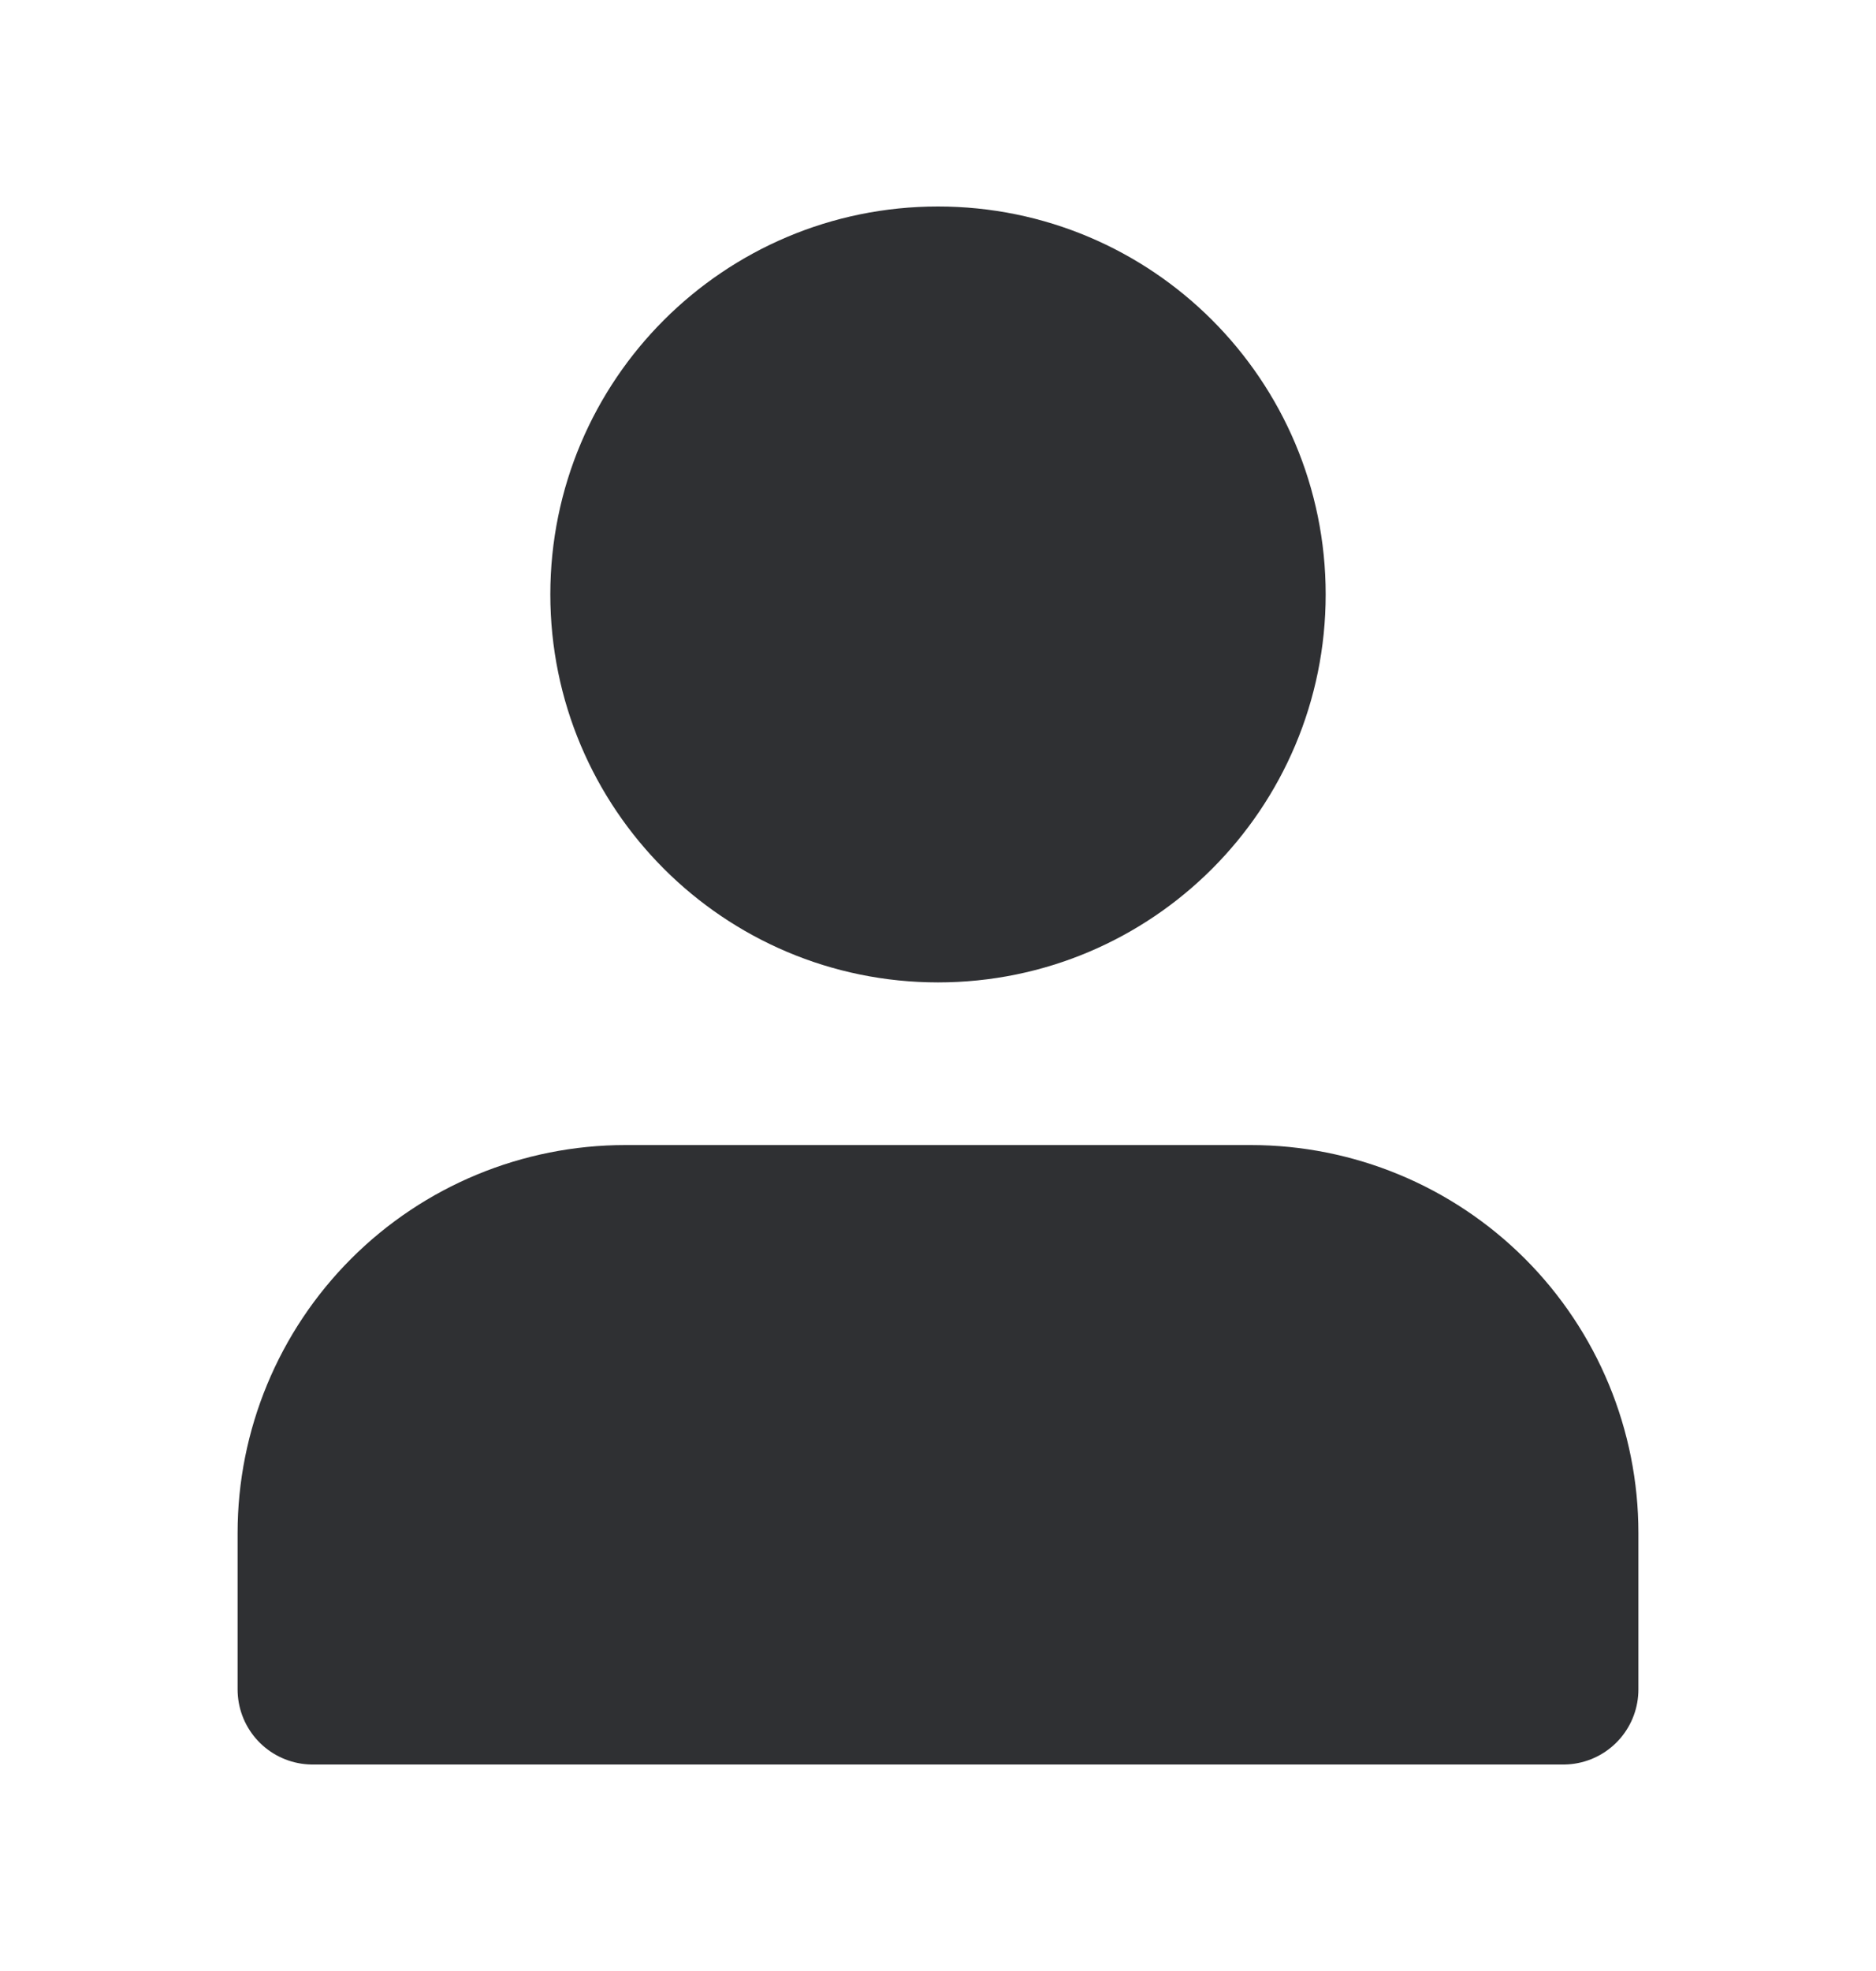 <svg width="20" height="21" viewBox="0 0 20 21" fill="none" xmlns="http://www.w3.org/2000/svg">
<g id="user 1">
<g id="Vector">
<path d="M16.667 18V16.333C16.667 15.449 16.316 14.601 15.691 13.976C15.065 13.351 14.218 13 13.334 13H6.667C5.783 13 4.935 13.351 4.31 13.976C3.685 14.601 3.333 15.449 3.333 16.333V18" fill="#2F3033"/>
<path d="M16.667 18V16.333C16.667 15.449 16.316 14.601 15.691 13.976C15.065 13.351 14.218 13 13.334 13H6.667C5.783 13 4.935 13.351 4.31 13.976C3.685 14.601 3.333 15.449 3.333 16.333V18H16.667Z" stroke="#2F3033" stroke-width="1.6" stroke-linecap="round" stroke-linejoin="round"/>
</g>
<path id="Vector_2" d="M10 9.667C11.841 9.667 13.333 8.174 13.333 6.333C13.333 4.492 11.841 3 10 3C8.159 3 6.667 4.492 6.667 6.333C6.667 8.174 8.159 9.667 10 9.667Z" fill="#2F3033" stroke="#2F3033" stroke-width="1.6" stroke-linecap="round" stroke-linejoin="round"/>
</g>
</svg>

